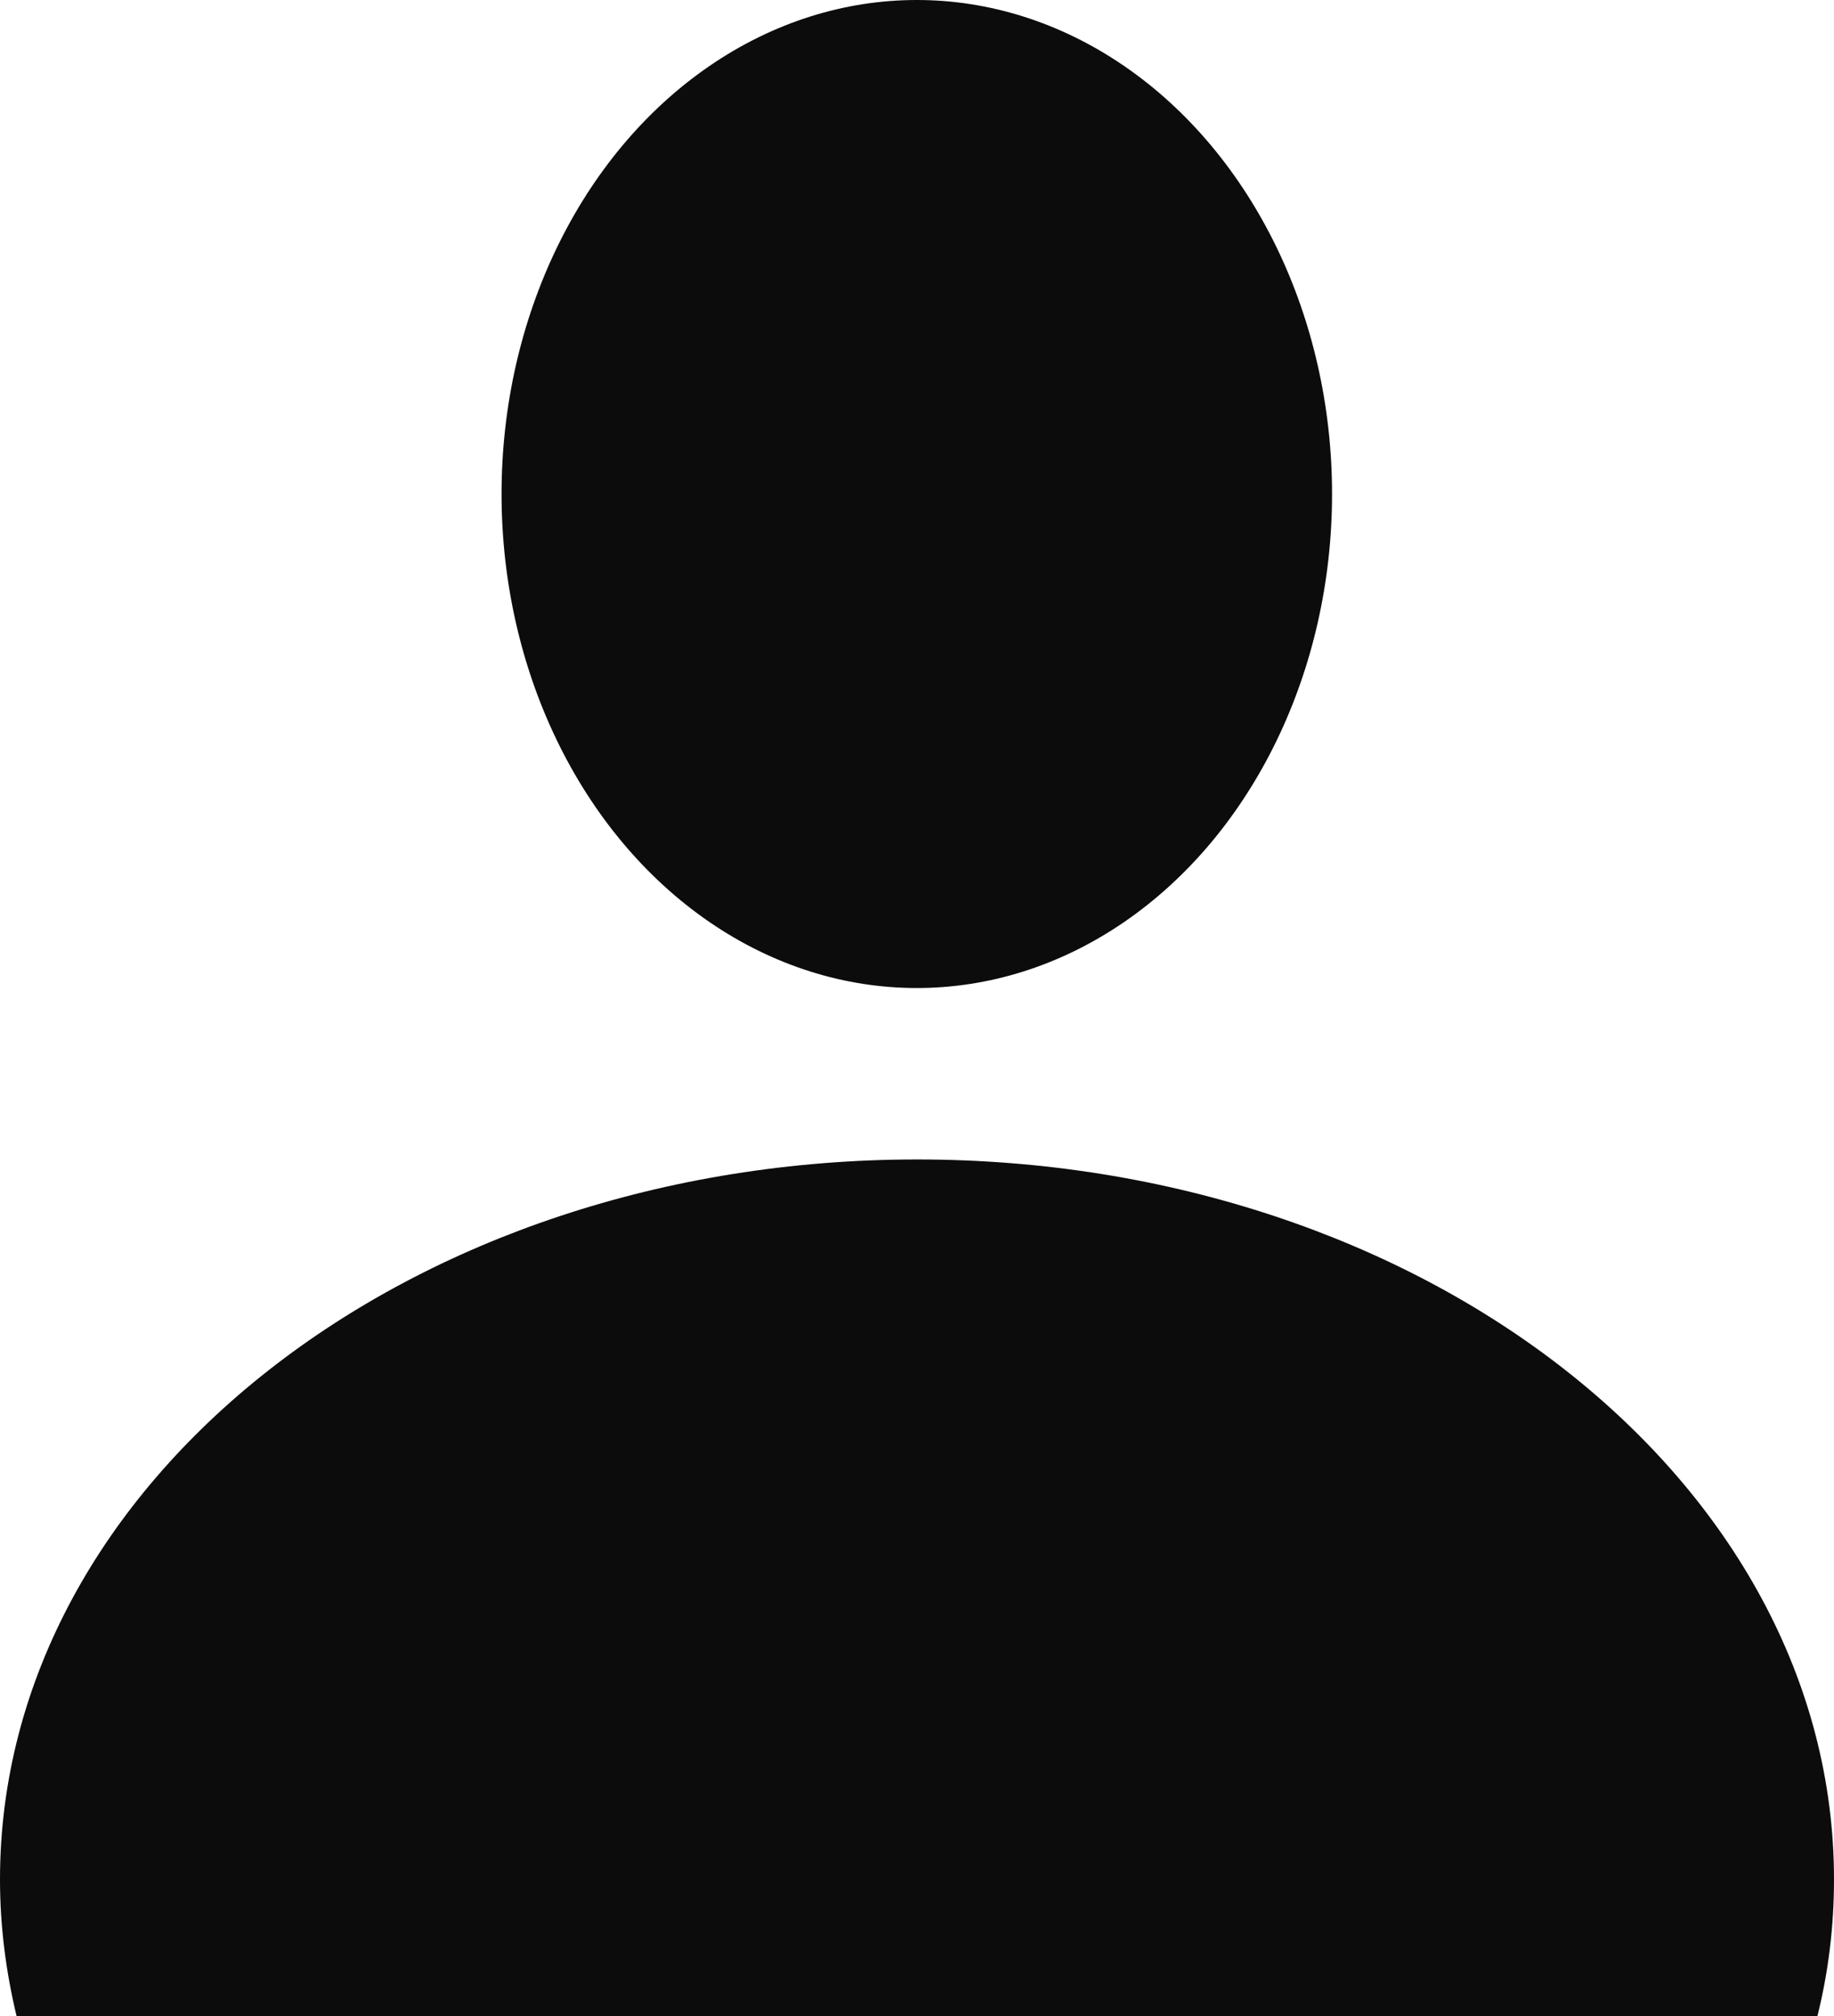 <?xml version="1.0" encoding="UTF-8"?>
<svg id="Layer_1" data-name="Layer 1" xmlns="http://www.w3.org/2000/svg" version="1.1" viewBox="0 0 461.1 506.9">
  <defs>
    <style>
      .cls-1 {
        fill: #0c0c0c;
        stroke-width: 0px;
      }
    </style>
  </defs>
  <path class="cls-1" d="M461.1,472.5c0,11.8-1.4,23.3-4.2,34.5H4.2c-2.7-11.2-4.2-22.7-4.2-34.5,0-100,103.2-181,230.6-181s230.5,81,230.5,181Z"/>
  <ellipse class="cls-1" cx="230.5" cy="124.2" rx="104.4" ry="124.2"/>
</svg>